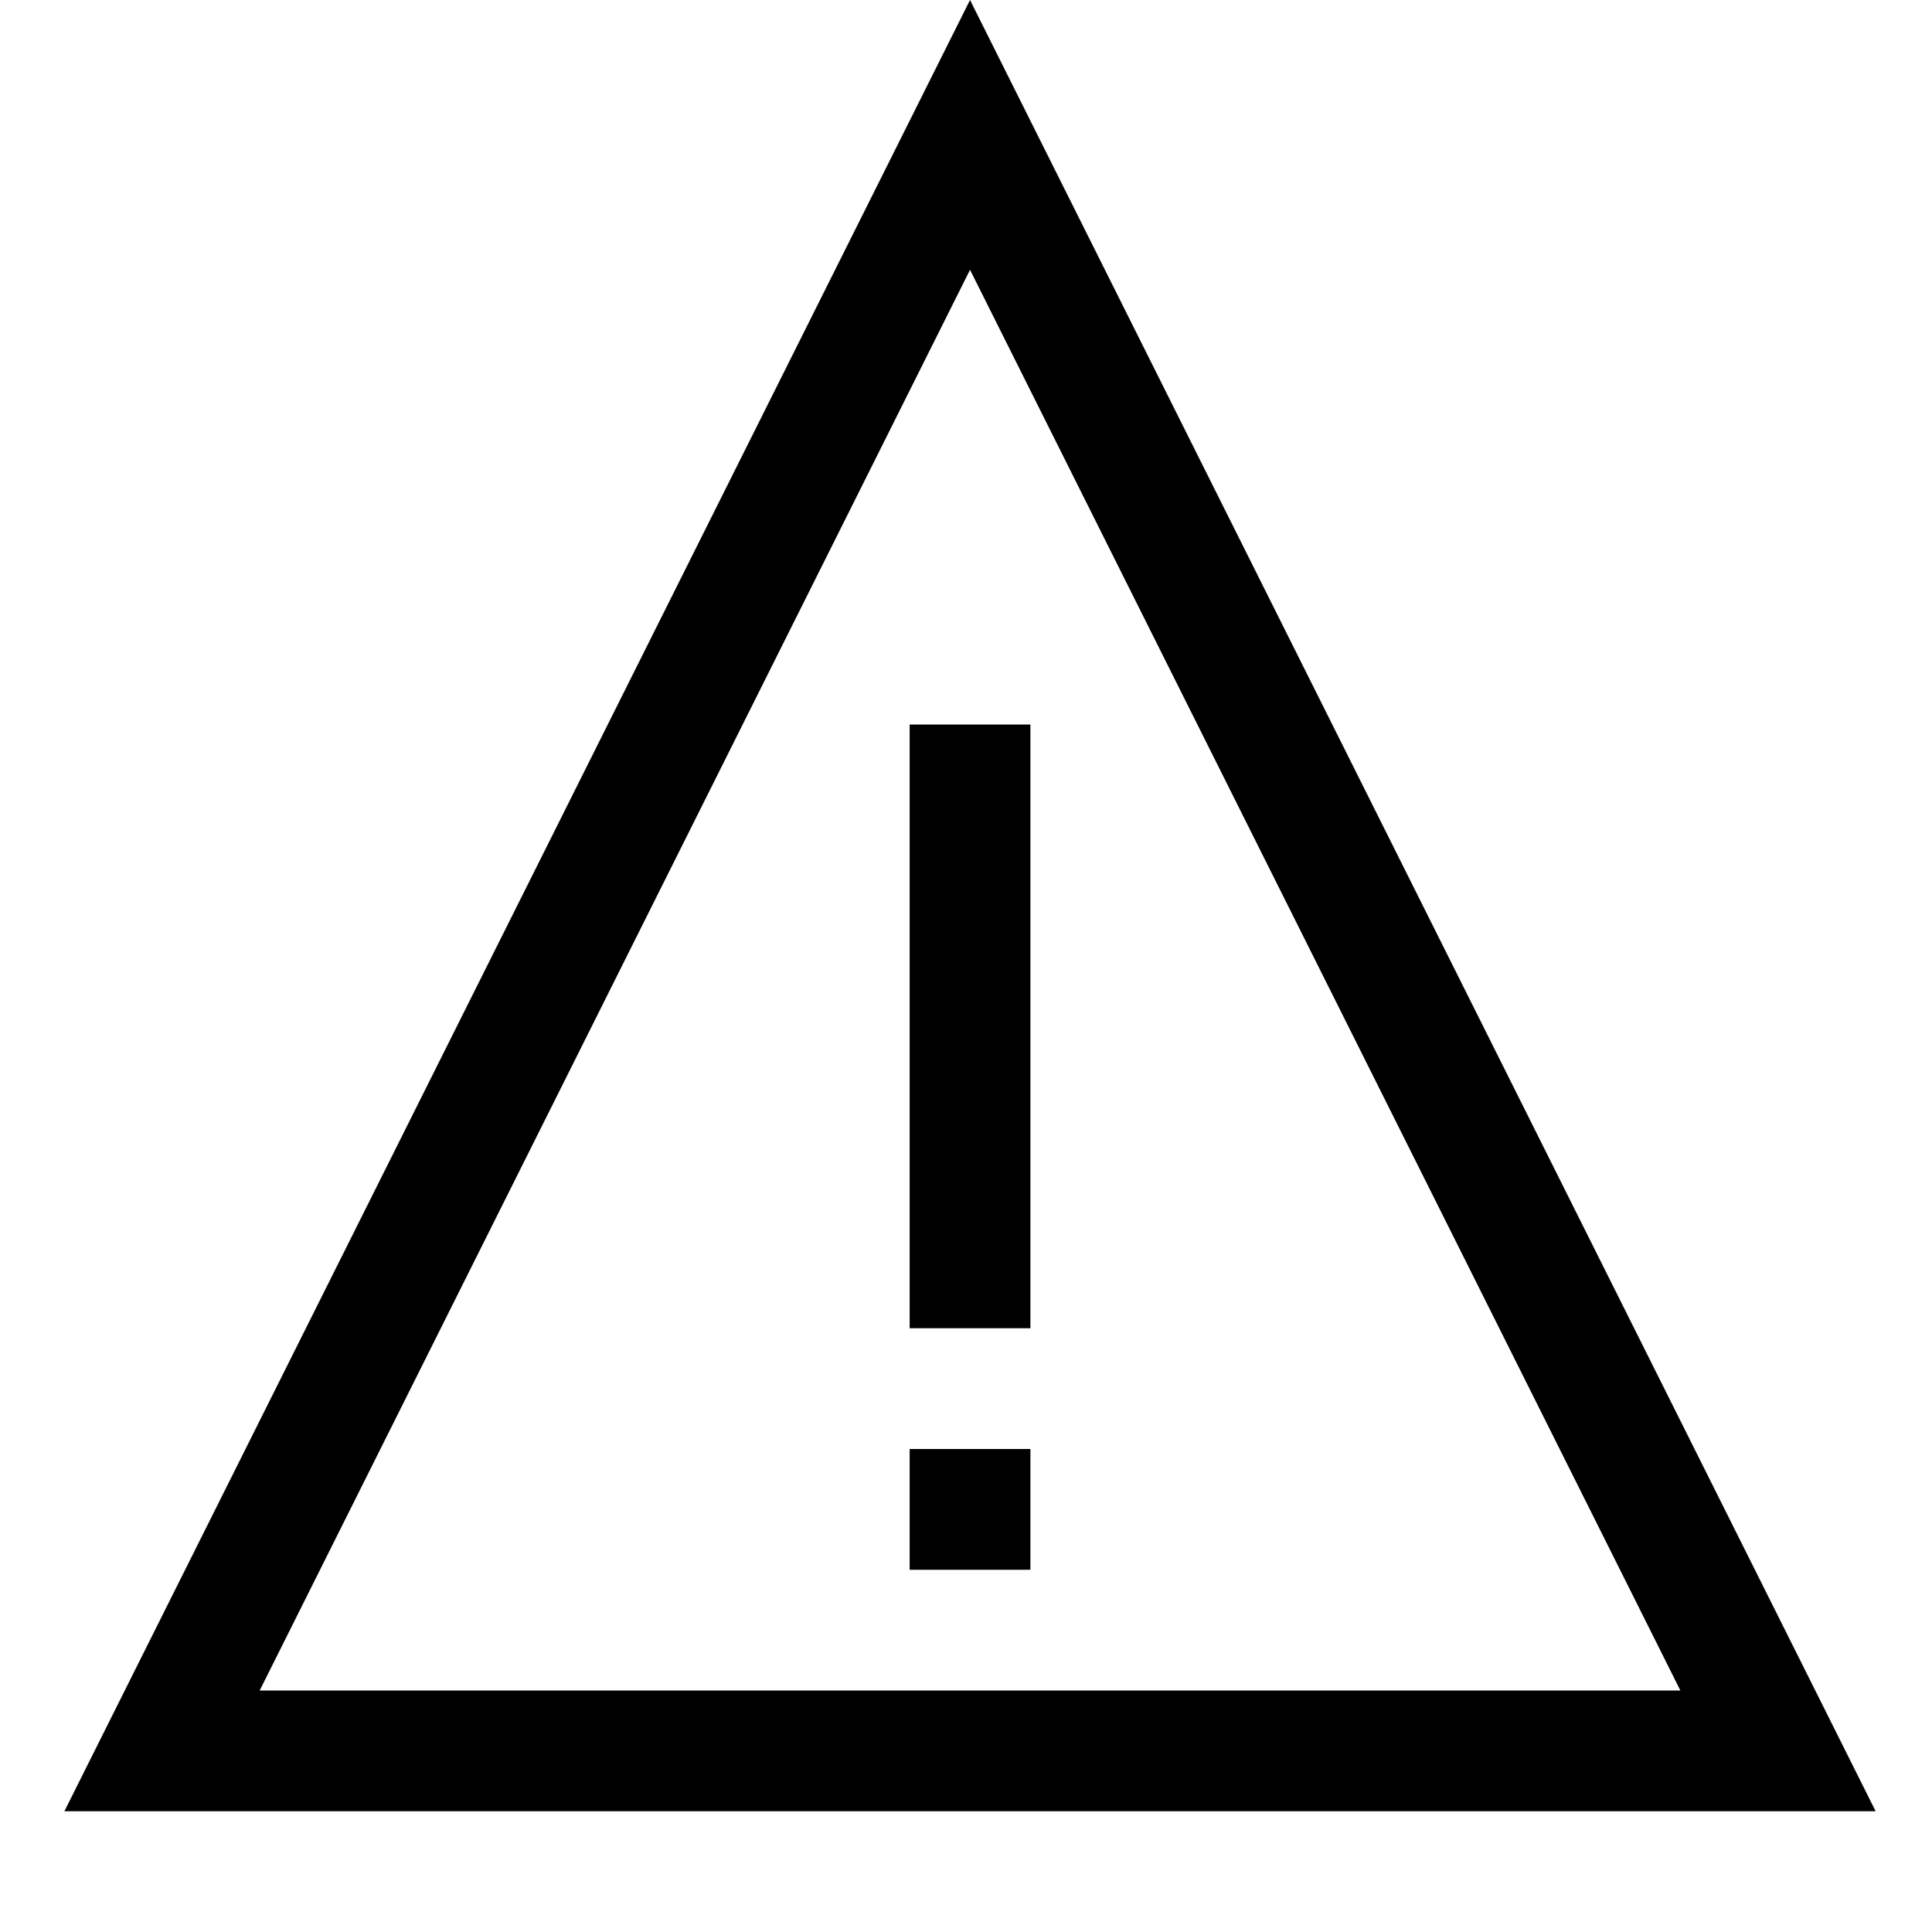 <svg width="240" height="240" viewBox="0 0 240 240" xmlns="http://www.w3.org/2000/svg">
  <path d="M233 225H8L120.5 0 233 225zM32.258 210h176.484L120.5 33.516 32.258 210zM128 90v75h-15V90h15zm-15 90h15v15h-15v-15z" fill-rule="evenodd"/>
</svg>
